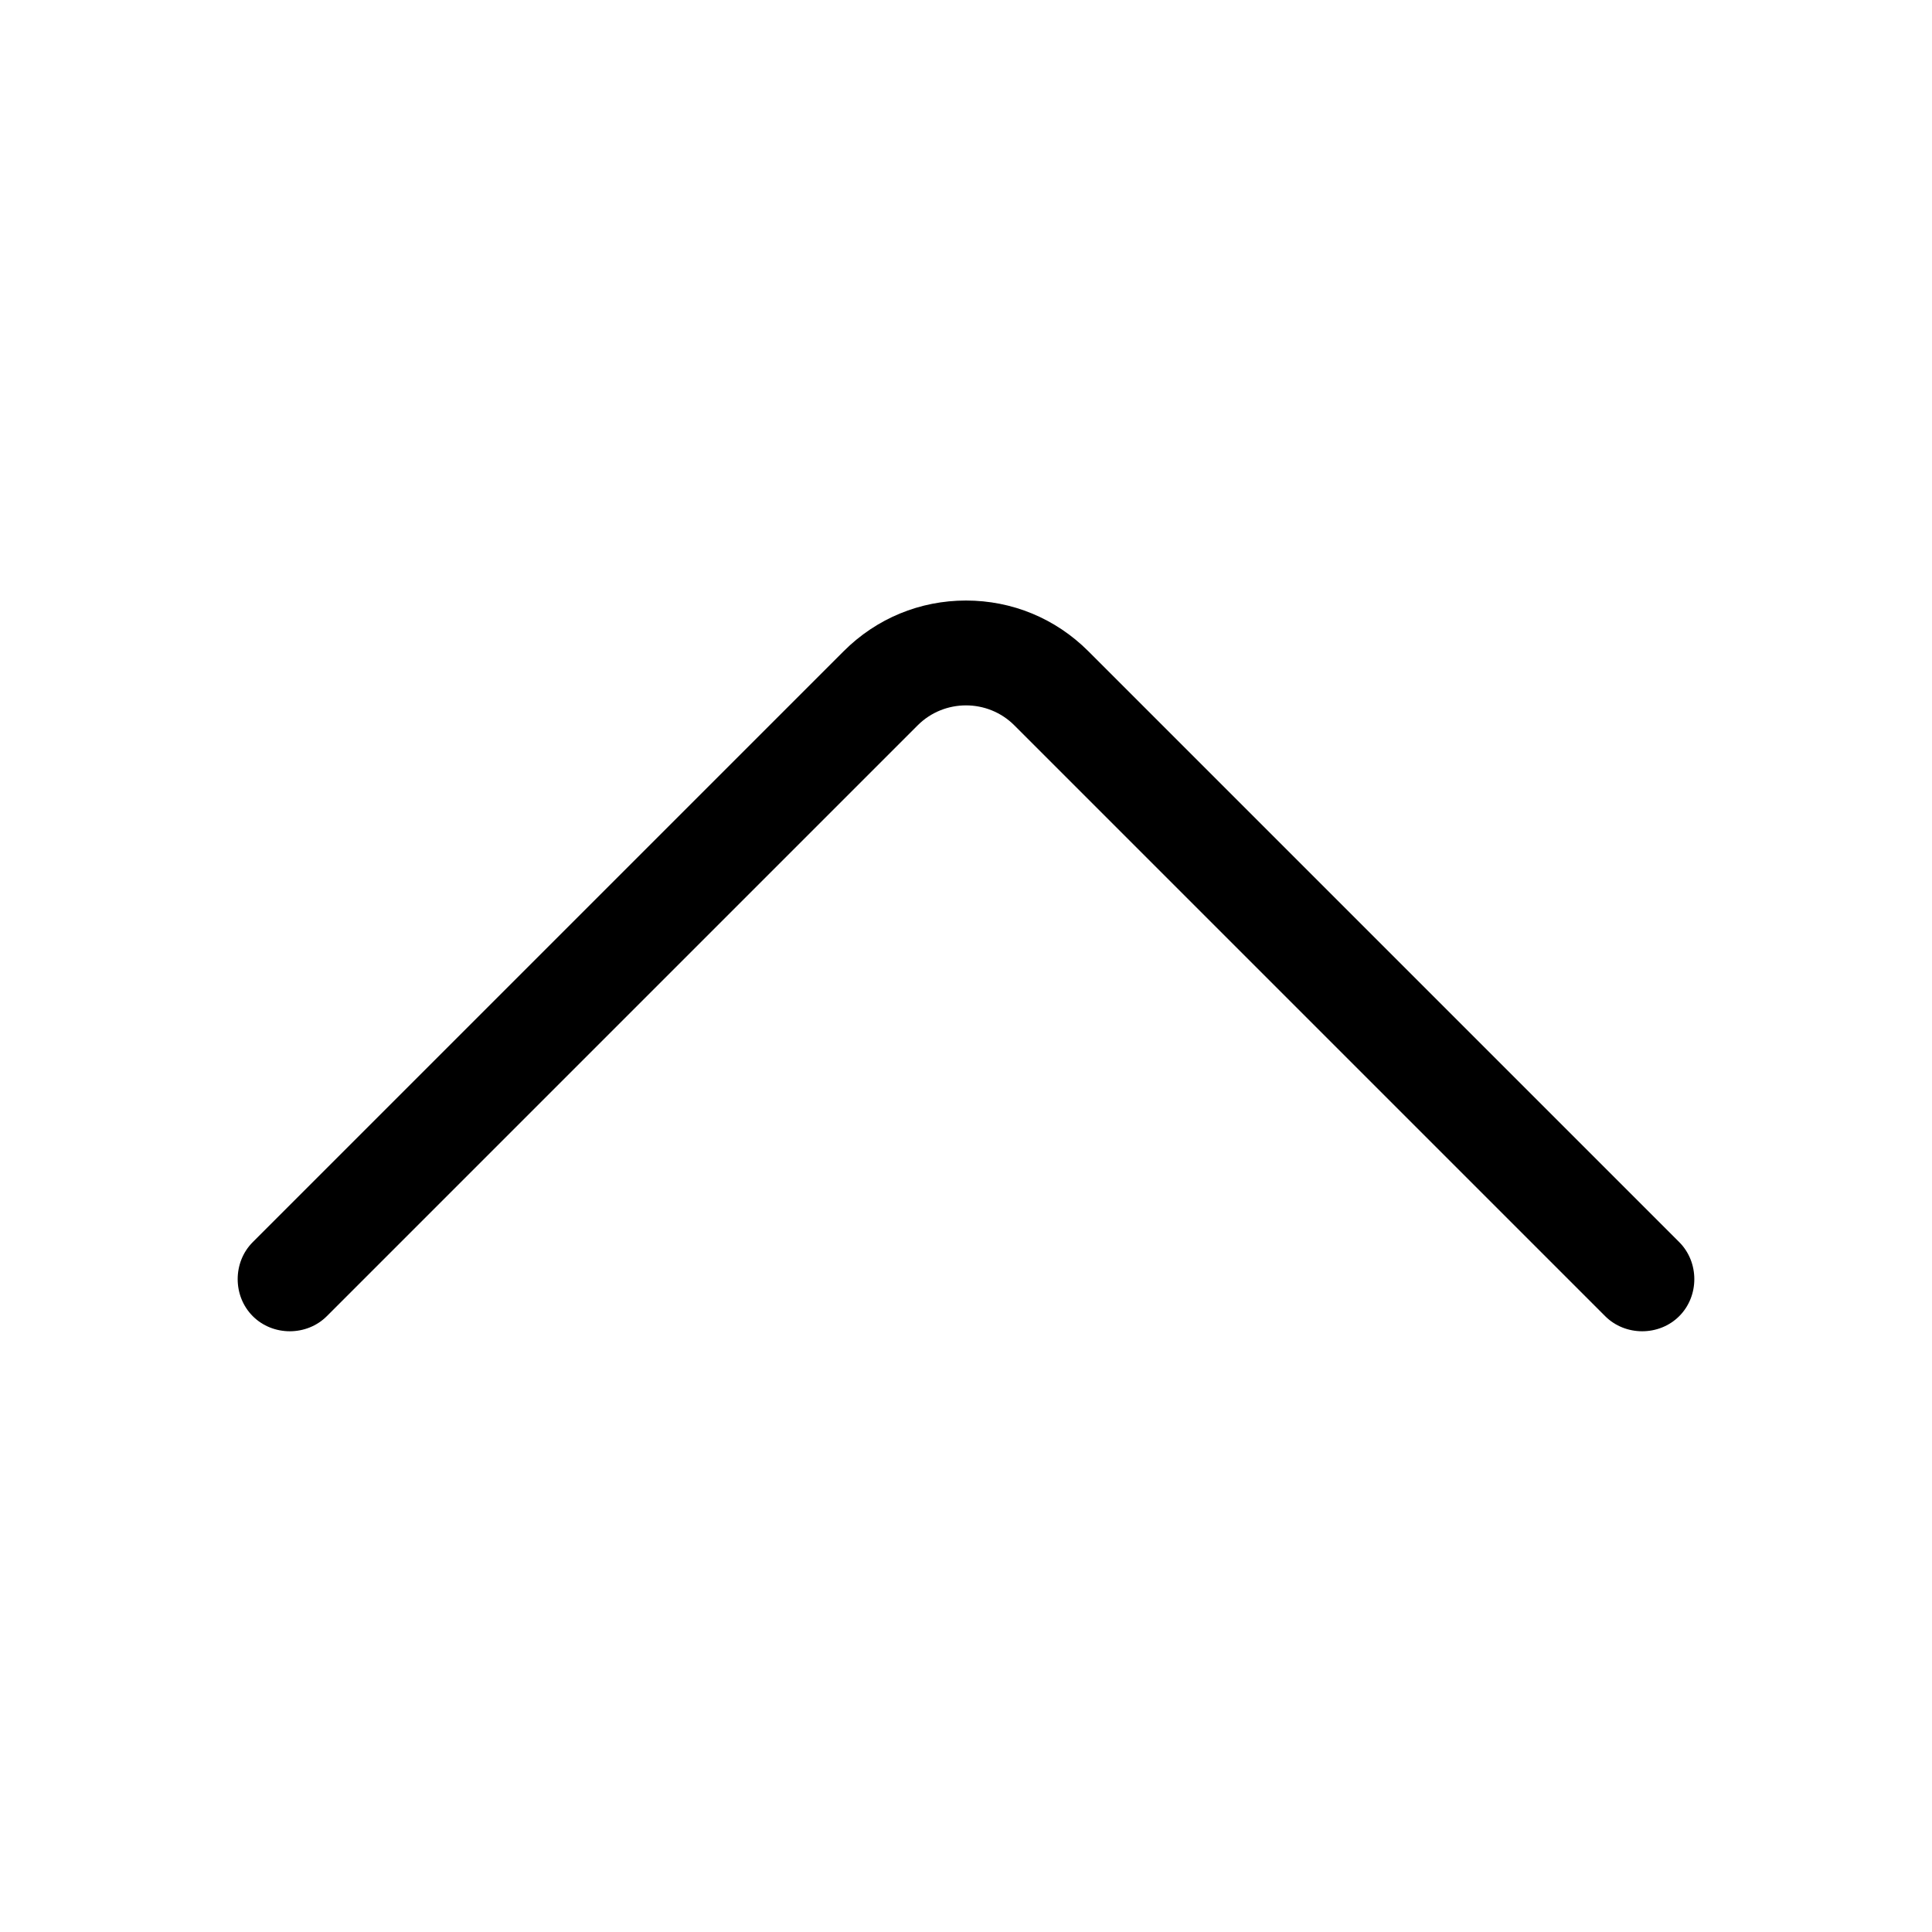 <?xml version="1.0" encoding="UTF-8"?>
<svg id="TL" xmlns="http://www.w3.org/2000/svg" viewBox="0 0 24 24">
  <path d="M12,7.46c.57,0,1.11.22,1.52.63l7.34,7.34c.25.25.25.67,0,.92s-.67.25-.92,0l-7.34-7.34c-.33-.33-.87-.33-1.2,0l-7.34,7.34c-.25.25-.67.25-.92,0s-.25-.67,0-.92l7.34-7.34c.41-.41.95-.63,1.52-.63Z" style="fill: #000; stroke-width: 0px;"/>
</svg>